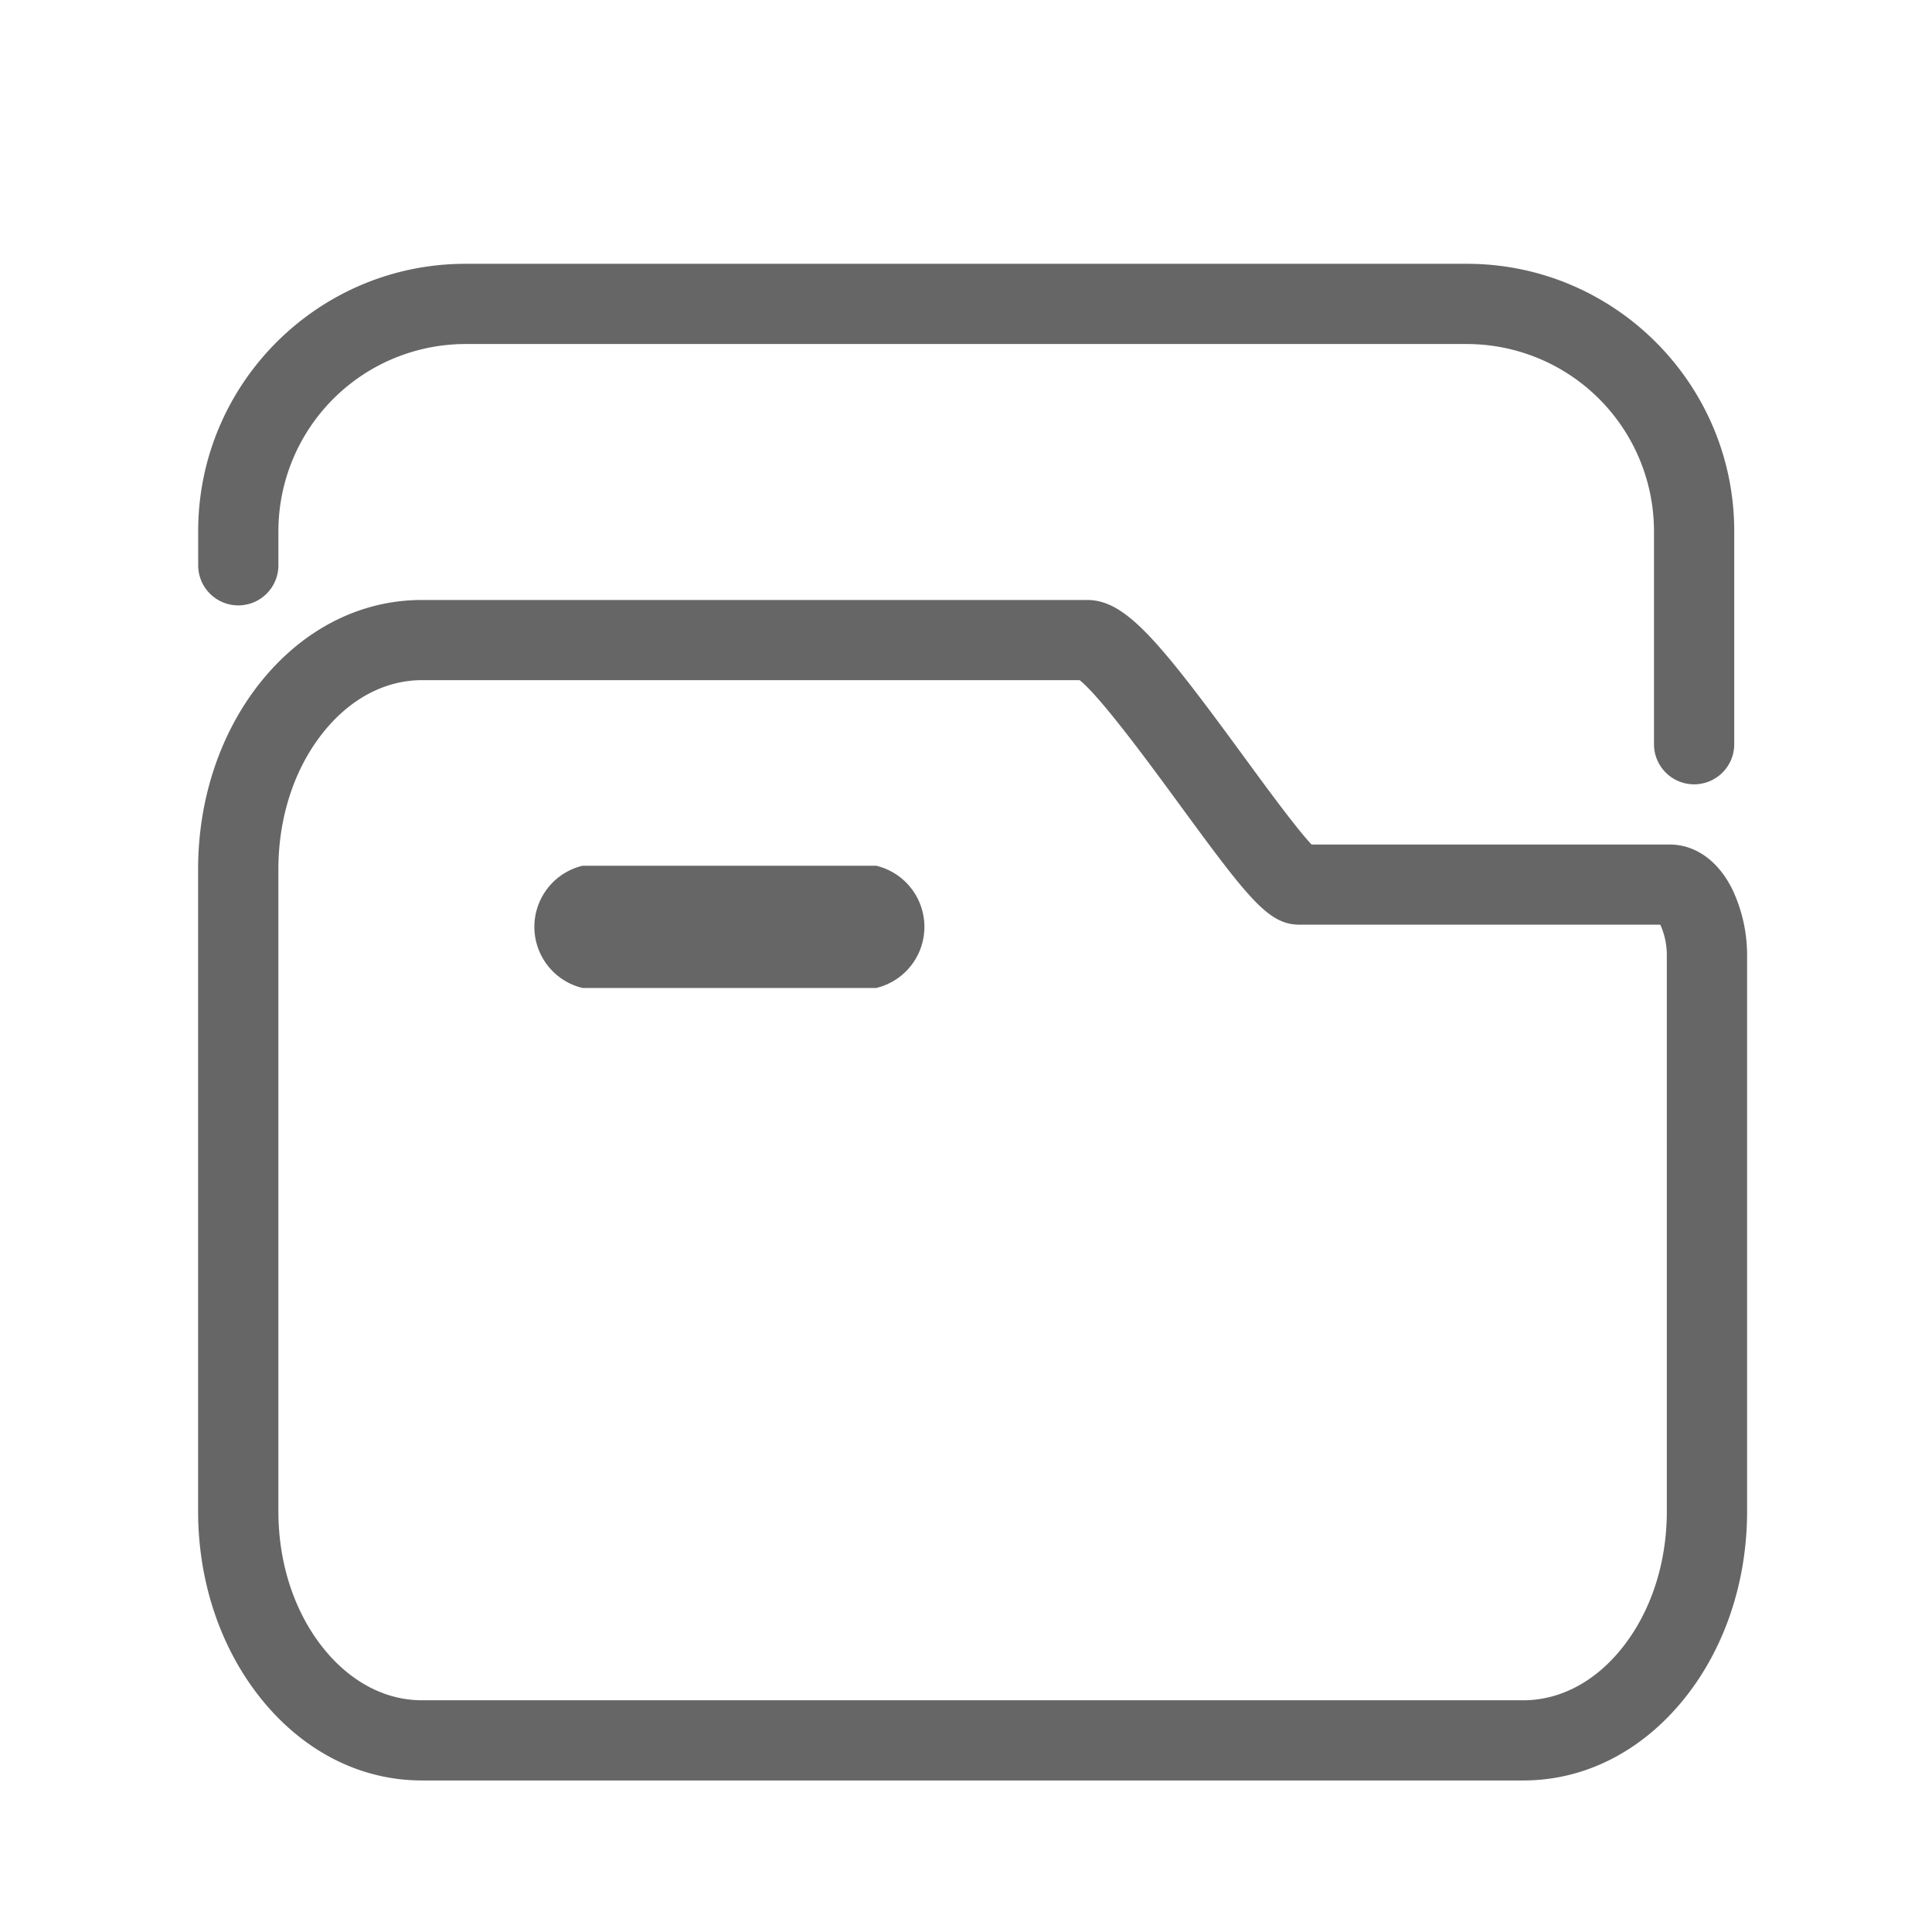 <?xml version="1.0" standalone="no"?><!DOCTYPE svg PUBLIC "-//W3C//DTD SVG 1.1//EN" "http://www.w3.org/Graphics/SVG/1.1/DTD/svg11.dtd"><svg t="1675334446123" class="icon" viewBox="0 0 1024 1024" version="1.1" xmlns="http://www.w3.org/2000/svg" p-id="1226" xmlns:xlink="http://www.w3.org/1999/xlink" width="200" height="200"><path d="M807.41 943.68H223.6c-32.58 0-62.91-15.46-85.4-43.54C116.82 873.45 105 838.23 105 801V460.73c0-37.27 11.77-72.5 33.14-99.2C160.67 333.45 191 318 223.6 318h352.62c20.44 0 38.07 21.59 83.23 83.29 11.37 15.54 27.86 38.07 35.71 46.31h189.66c14.05 0 26.36 9 33.77 24.65A81.84 81.84 0 0 1 926 506v295c0 37.27-11.78 72.49-33.16 99.17-22.51 28.05-52.84 43.51-85.43 43.51zM223.6 360.5c-19.42 0-38 9.81-52.23 27.61-15.36 19.18-23.82 45-23.82 72.62V801c0 27.63 8.46 53.4 23.82 72.58 14.26 17.8 32.8 27.6 52.22 27.6h583.82c19.42 0 38-9.8 52.22-27.59 15.36-19.17 23.82-45 23.82-72.59V506a39.3 39.3 0 0 0-3.45-15.9H688.81c-16.36 0-26.7-13.21-63.67-63.71-14.89-20.34-41.91-57.26-52.93-65.89z m346.88-1.2z" fill="#666666" p-id="1227"></path><path d="M464.43 523.65H308.75a33.32 33.32 0 0 1 0-64.79h155.68a33.32 33.32 0 0 1 0 64.79zM897.91 415.71a21.26 21.26 0 0 1-21.26-21.26V281.51a99.28 99.28 0 0 0-99.17-99.17H246.73a99.28 99.28 0 0 0-99.17 99.17v18.1a21.26 21.26 0 0 1-42.52 0v-18.1c0-78.13 63.56-141.69 141.69-141.69h530.76c78.13 0 141.69 63.56 141.69 141.69v112.94a21.26 21.26 0 0 1-21.27 21.26z" fill="#666666" p-id="1228"></path></svg>